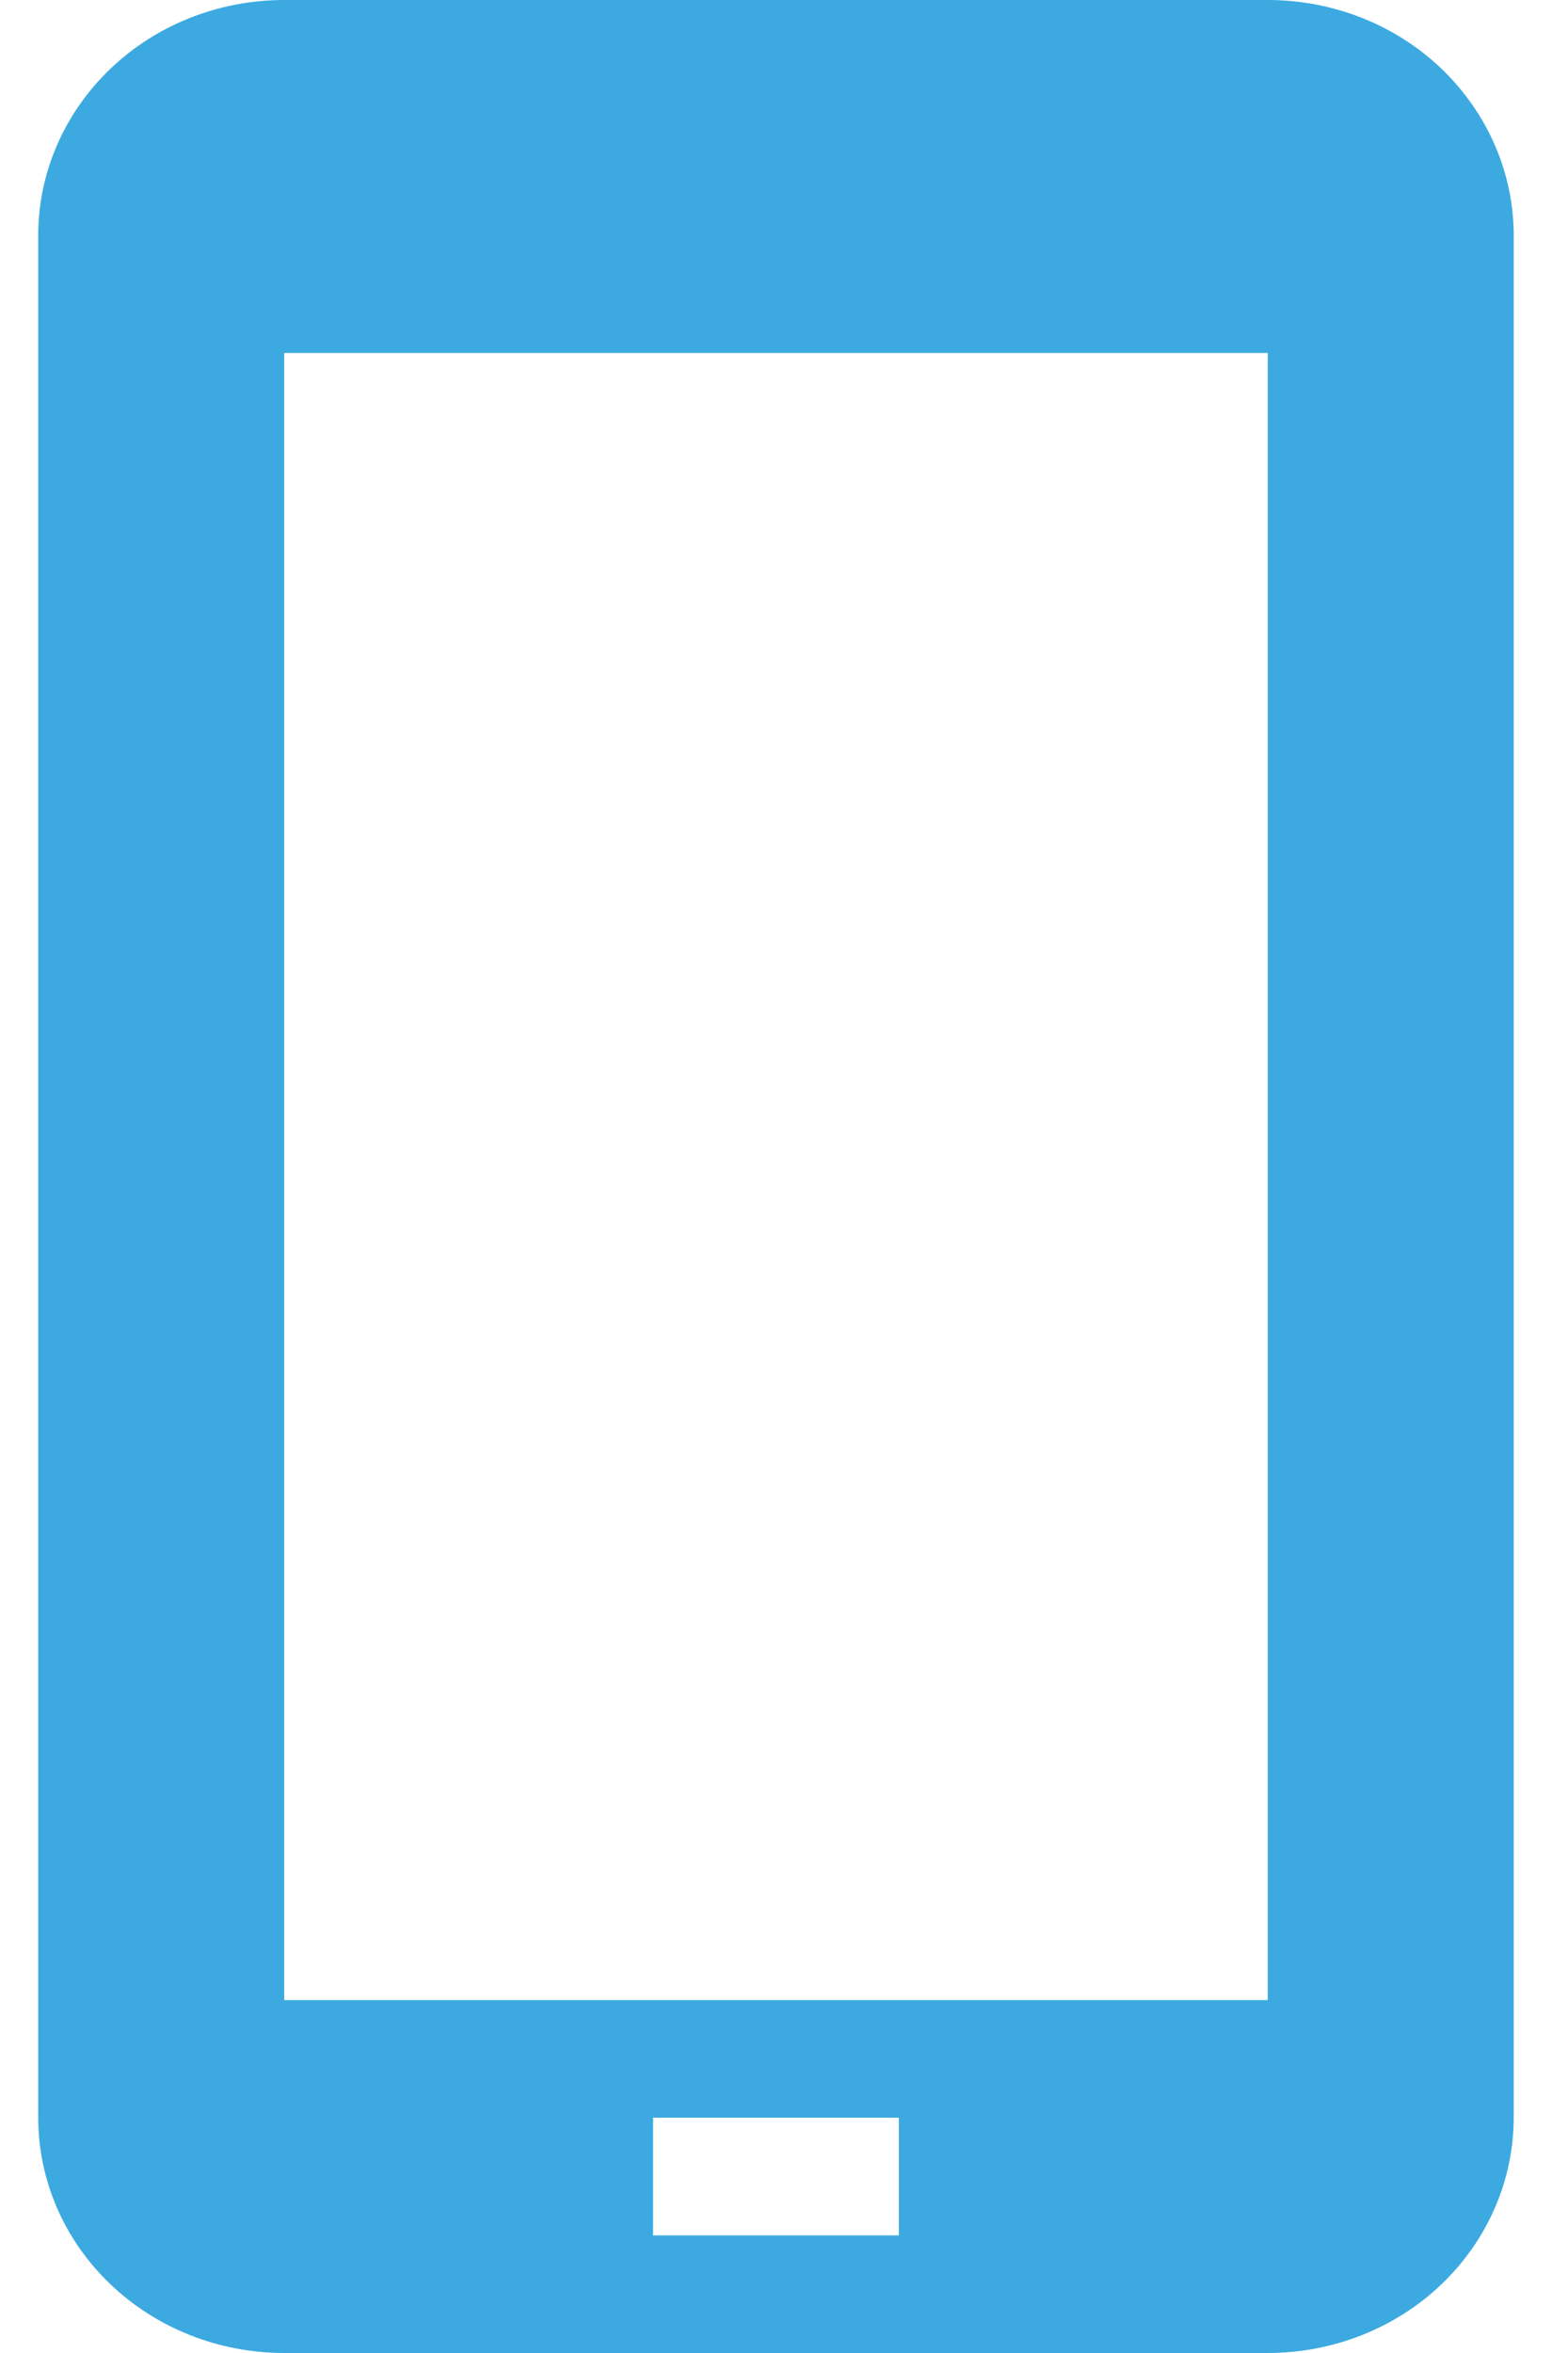 <svg width="8" height="12" viewBox="0 0 8 12" fill="none" xmlns="http://www.w3.org/2000/svg">
<path d="M6.468 0H1.45C1.117 0 0.798 0.126 0.563 0.351C0.327 0.577 0.195 0.882 0.195 1.2V10.8C0.195 11.118 0.327 11.424 0.563 11.649C0.798 11.874 1.117 12 1.45 12H6.468C6.801 12 7.12 11.874 7.355 11.649C7.59 11.424 7.723 11.118 7.723 10.8V1.2C7.723 0.882 7.59 0.577 7.355 0.351C7.12 0.126 6.801 0 6.468 0ZM4.586 11.4H3.332V10.8H4.586V11.4ZM6.468 10.2H1.45V1.8H6.468V10.2Z" fill="#3CAAE1"/>
</svg>
